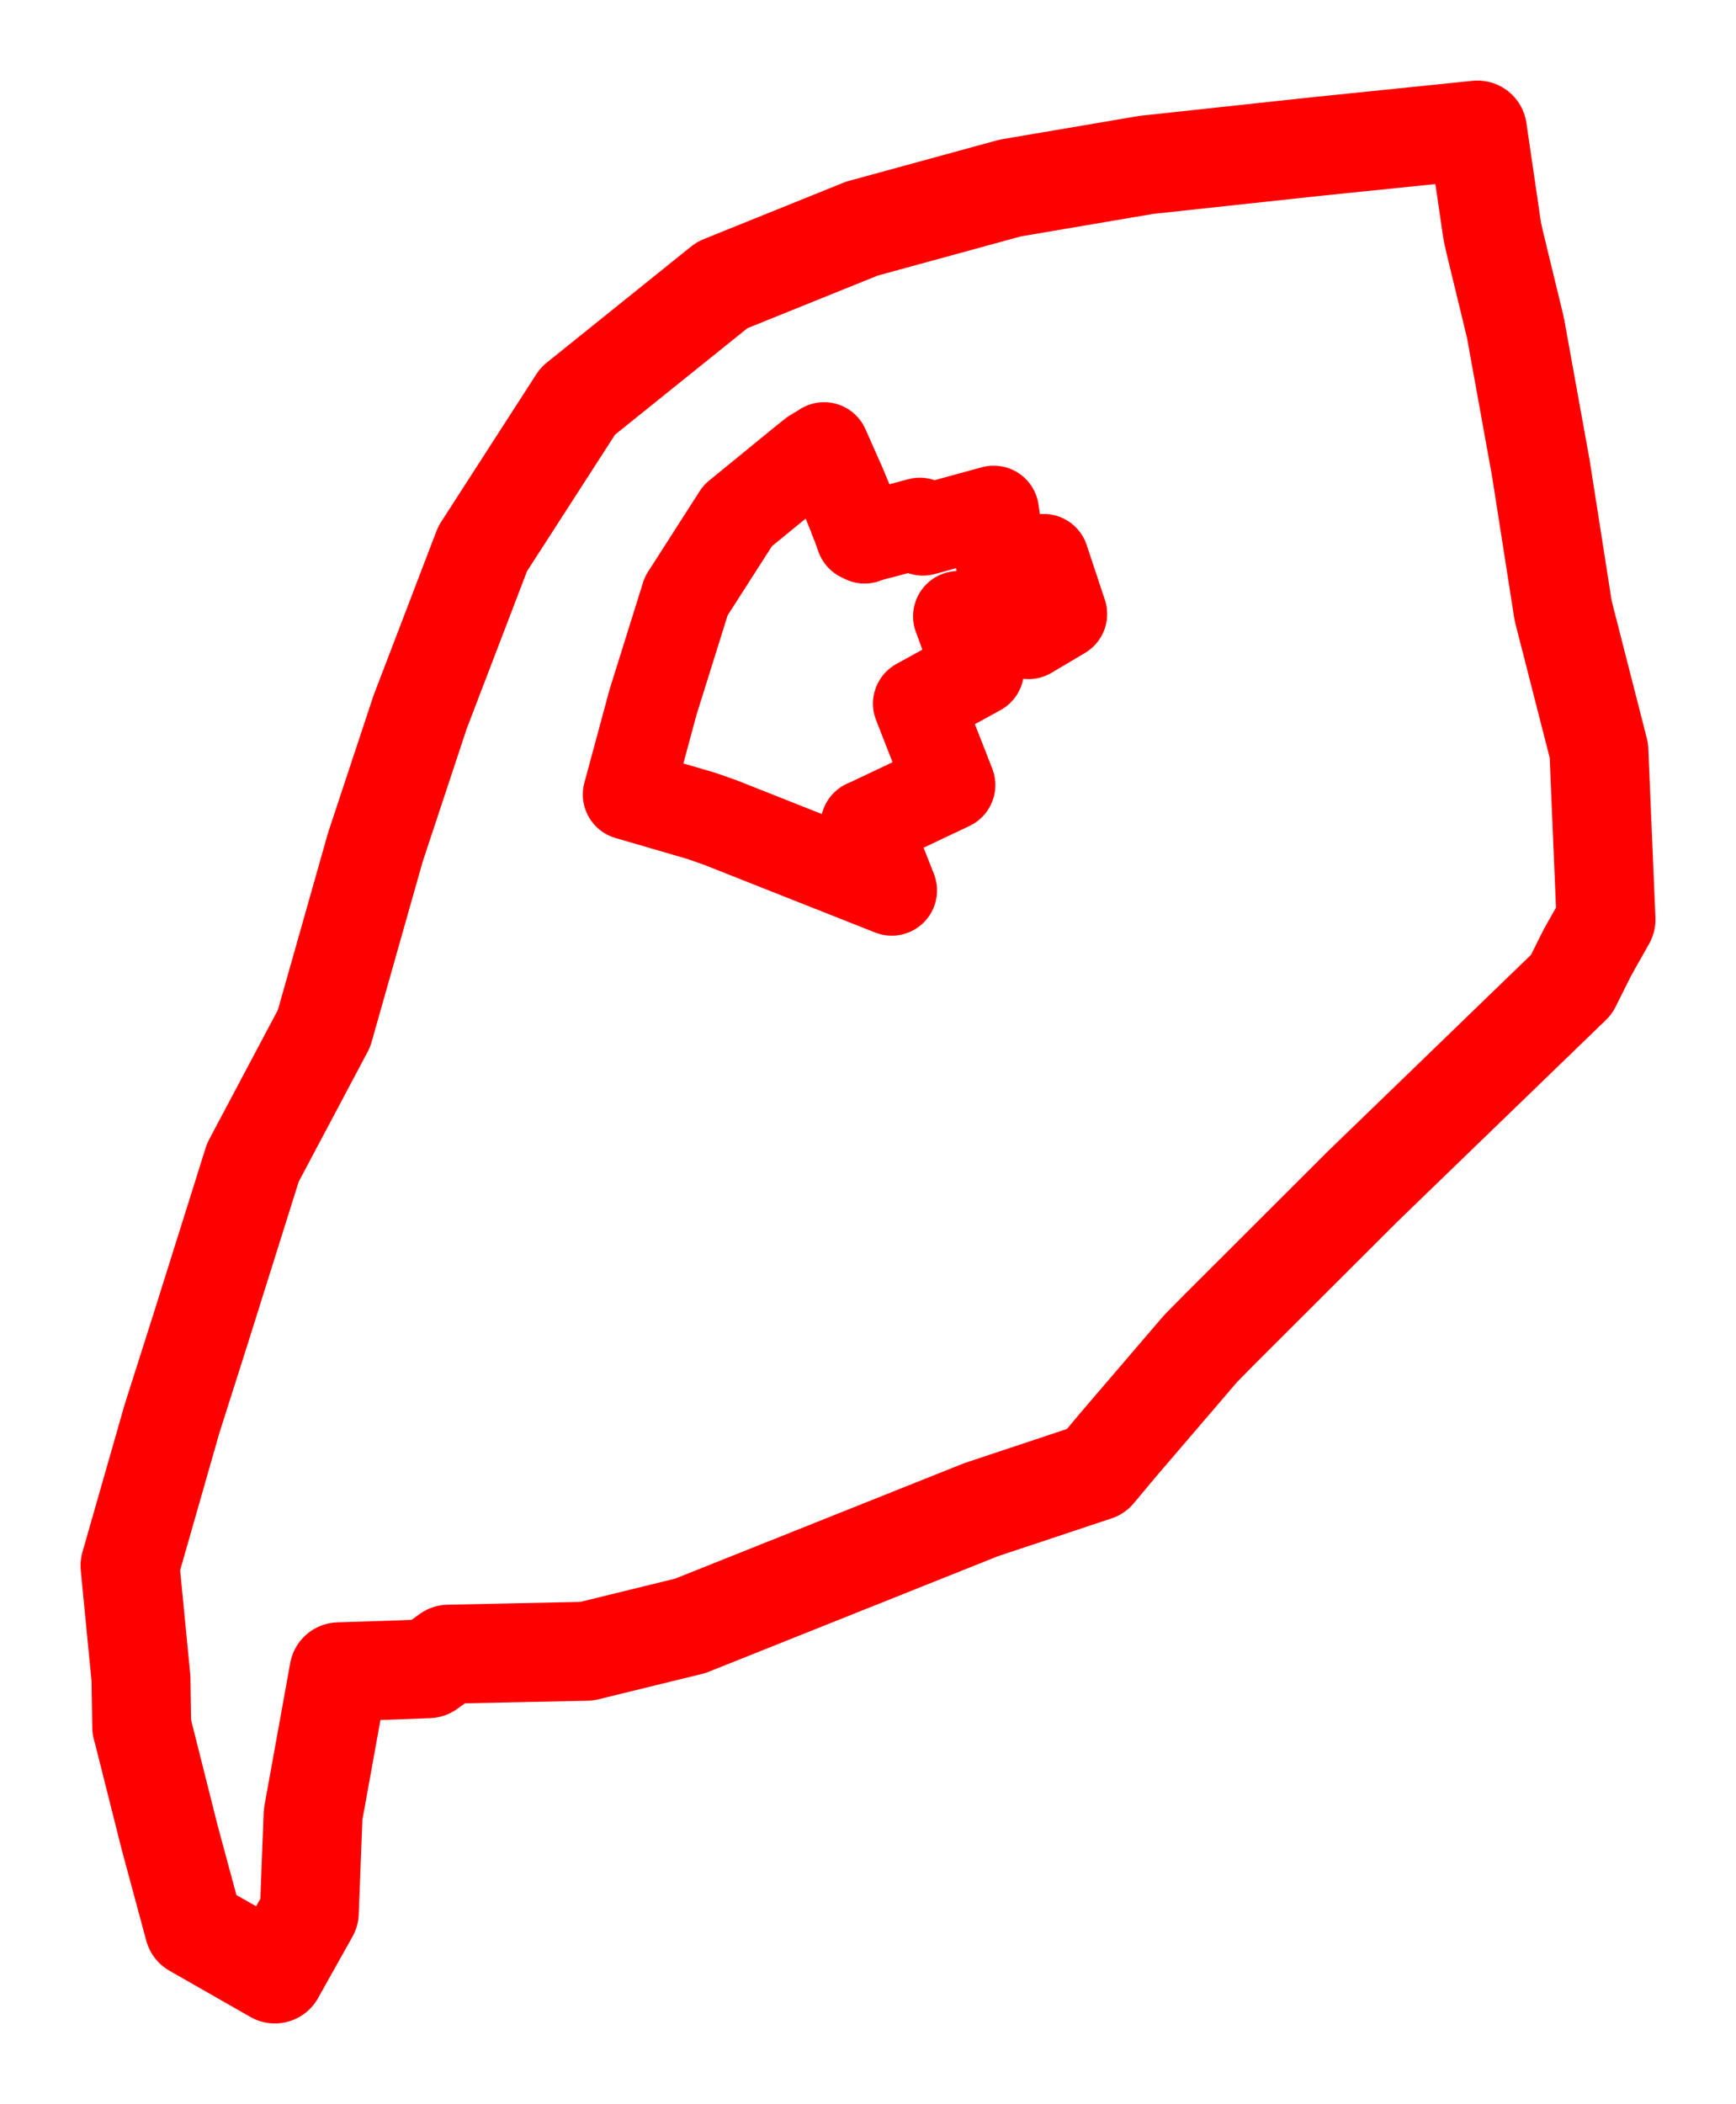 <svg width="66.768" height="80.897" xmlns="http://www.w3.org/2000/svg"><polygon points="5,60.199 5.422,64.539 5.451,66.404 5.458,66.407 6.516,70.615 7.462,74.121 10.572,75.897 11.896,73.536 12.042,69.766 13.034,64.279 15.083,64.213 16.475,64.16 17.251,63.601 22.565,63.489 26.547,62.513 37.722,58.05 42.149,56.576 42.997,55.561 46.186,51.841 46.91,51.108 47.241,50.778 52.413,45.614 60.439,37.854 61.044,36.642 61.768,35.357 61.495,28.857 60.12,23.481 59.264,18.013 58.284,12.595 57.497,9.351 57.394,8.892 56.824,5 50.578,5.639 44.085,6.34 38.855,7.229 33.146,8.791 27.774,10.96 22.224,15.422 18.563,21.1 16.157,27.383 14.437,32.575 12.462,39.545 9.725,44.701 7.735,51.032 6.609,54.572 5,60.199" stroke="red" stroke-width="3.804px" fill="none" stroke-linejoin="round" vector-effect="non-scaling-stroke"></polygon><polygon points="24.157,30.548 25.118,26.992 26.392,22.92 28.375,19.826 30.933,17.737 31.292,17.452 31.659,17.234 31.694,17.205 32.385,18.765 32.862,19.927 32.853,19.928 32.859,19.942 32.867,19.939 32.908,20.037 32.897,20.039 32.906,20.059 32.913,20.056 33.118,20.628 33.215,20.612 33.254,20.695 33.341,20.658 33.87,20.507 33.882,20.513 35.377,20.108 35.497,20.391 38.218,19.646 38.516,21.73 40.142,21.502 40.841,23.608 39.553,24.371 39.363,24.149 38.845,23.45 38.844,23.456 38.791,23.465 38.513,23.495 37.092,23.684 36.859,23.696 37.496,25.426 37.642,25.778 35.637,26.877 35.316,27.053 36.541,30.184 33.521,31.616 33.301,31.714 34.298,34.235 30.848,32.87 27.68,31.616 27.295,31.482 26.973,31.369 24.157,30.548" stroke="red" stroke-width="3.482px" fill="none" stroke-linejoin="round" vector-effect="non-scaling-stroke"></polygon></svg>